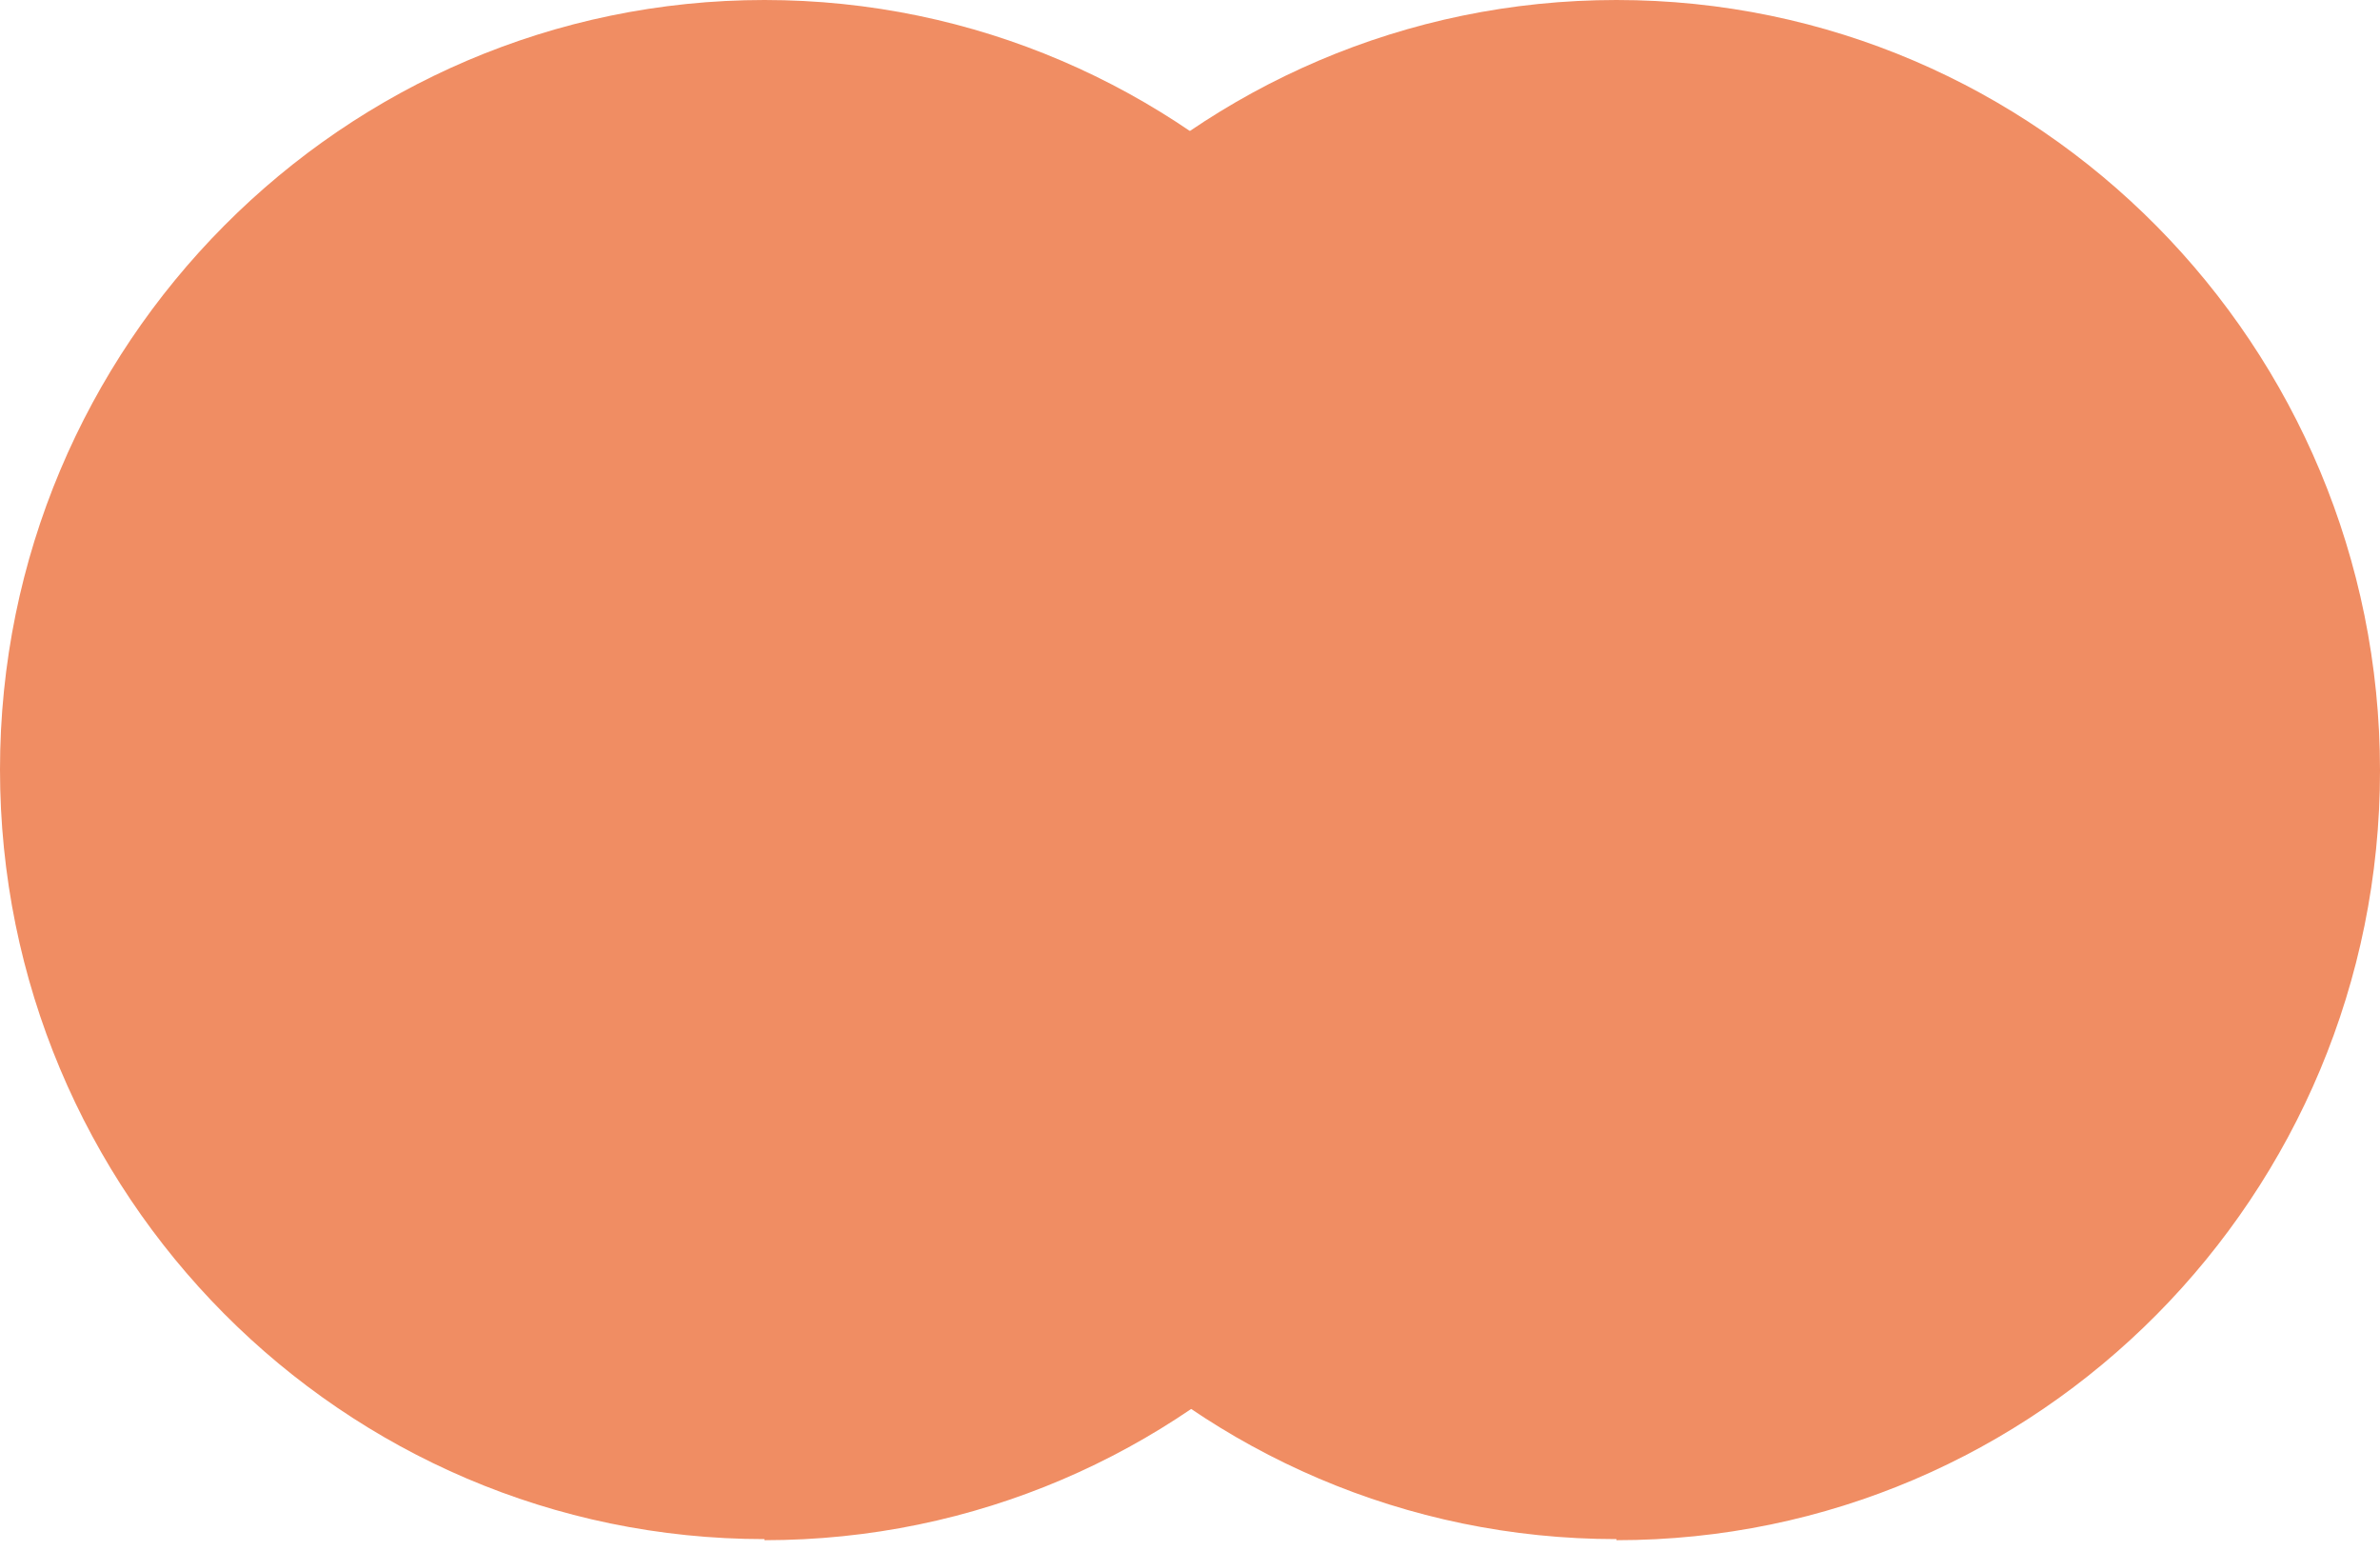 <svg width="66" height="43" viewBox="0 0 66 43" fill="none" xmlns="http://www.w3.org/2000/svg">
<path d="M21.201 42.706C32.911 42.706 42.373 33.139 42.373 21.368C42.373 9.596 32.882 0 21.201 0C9.521 0 0 9.566 0 21.338C0 33.109 9.492 42.676 21.201 42.676" fill="#F08D63"/>
<path d="M44.828 42.706C56.538 42.706 66 33.139 66 21.368C66 9.596 56.538 0 44.828 0C33.119 0 23.627 9.566 23.627 21.338C23.627 33.109 33.119 42.676 44.828 42.676" fill="#F08D63"/>
</svg>
